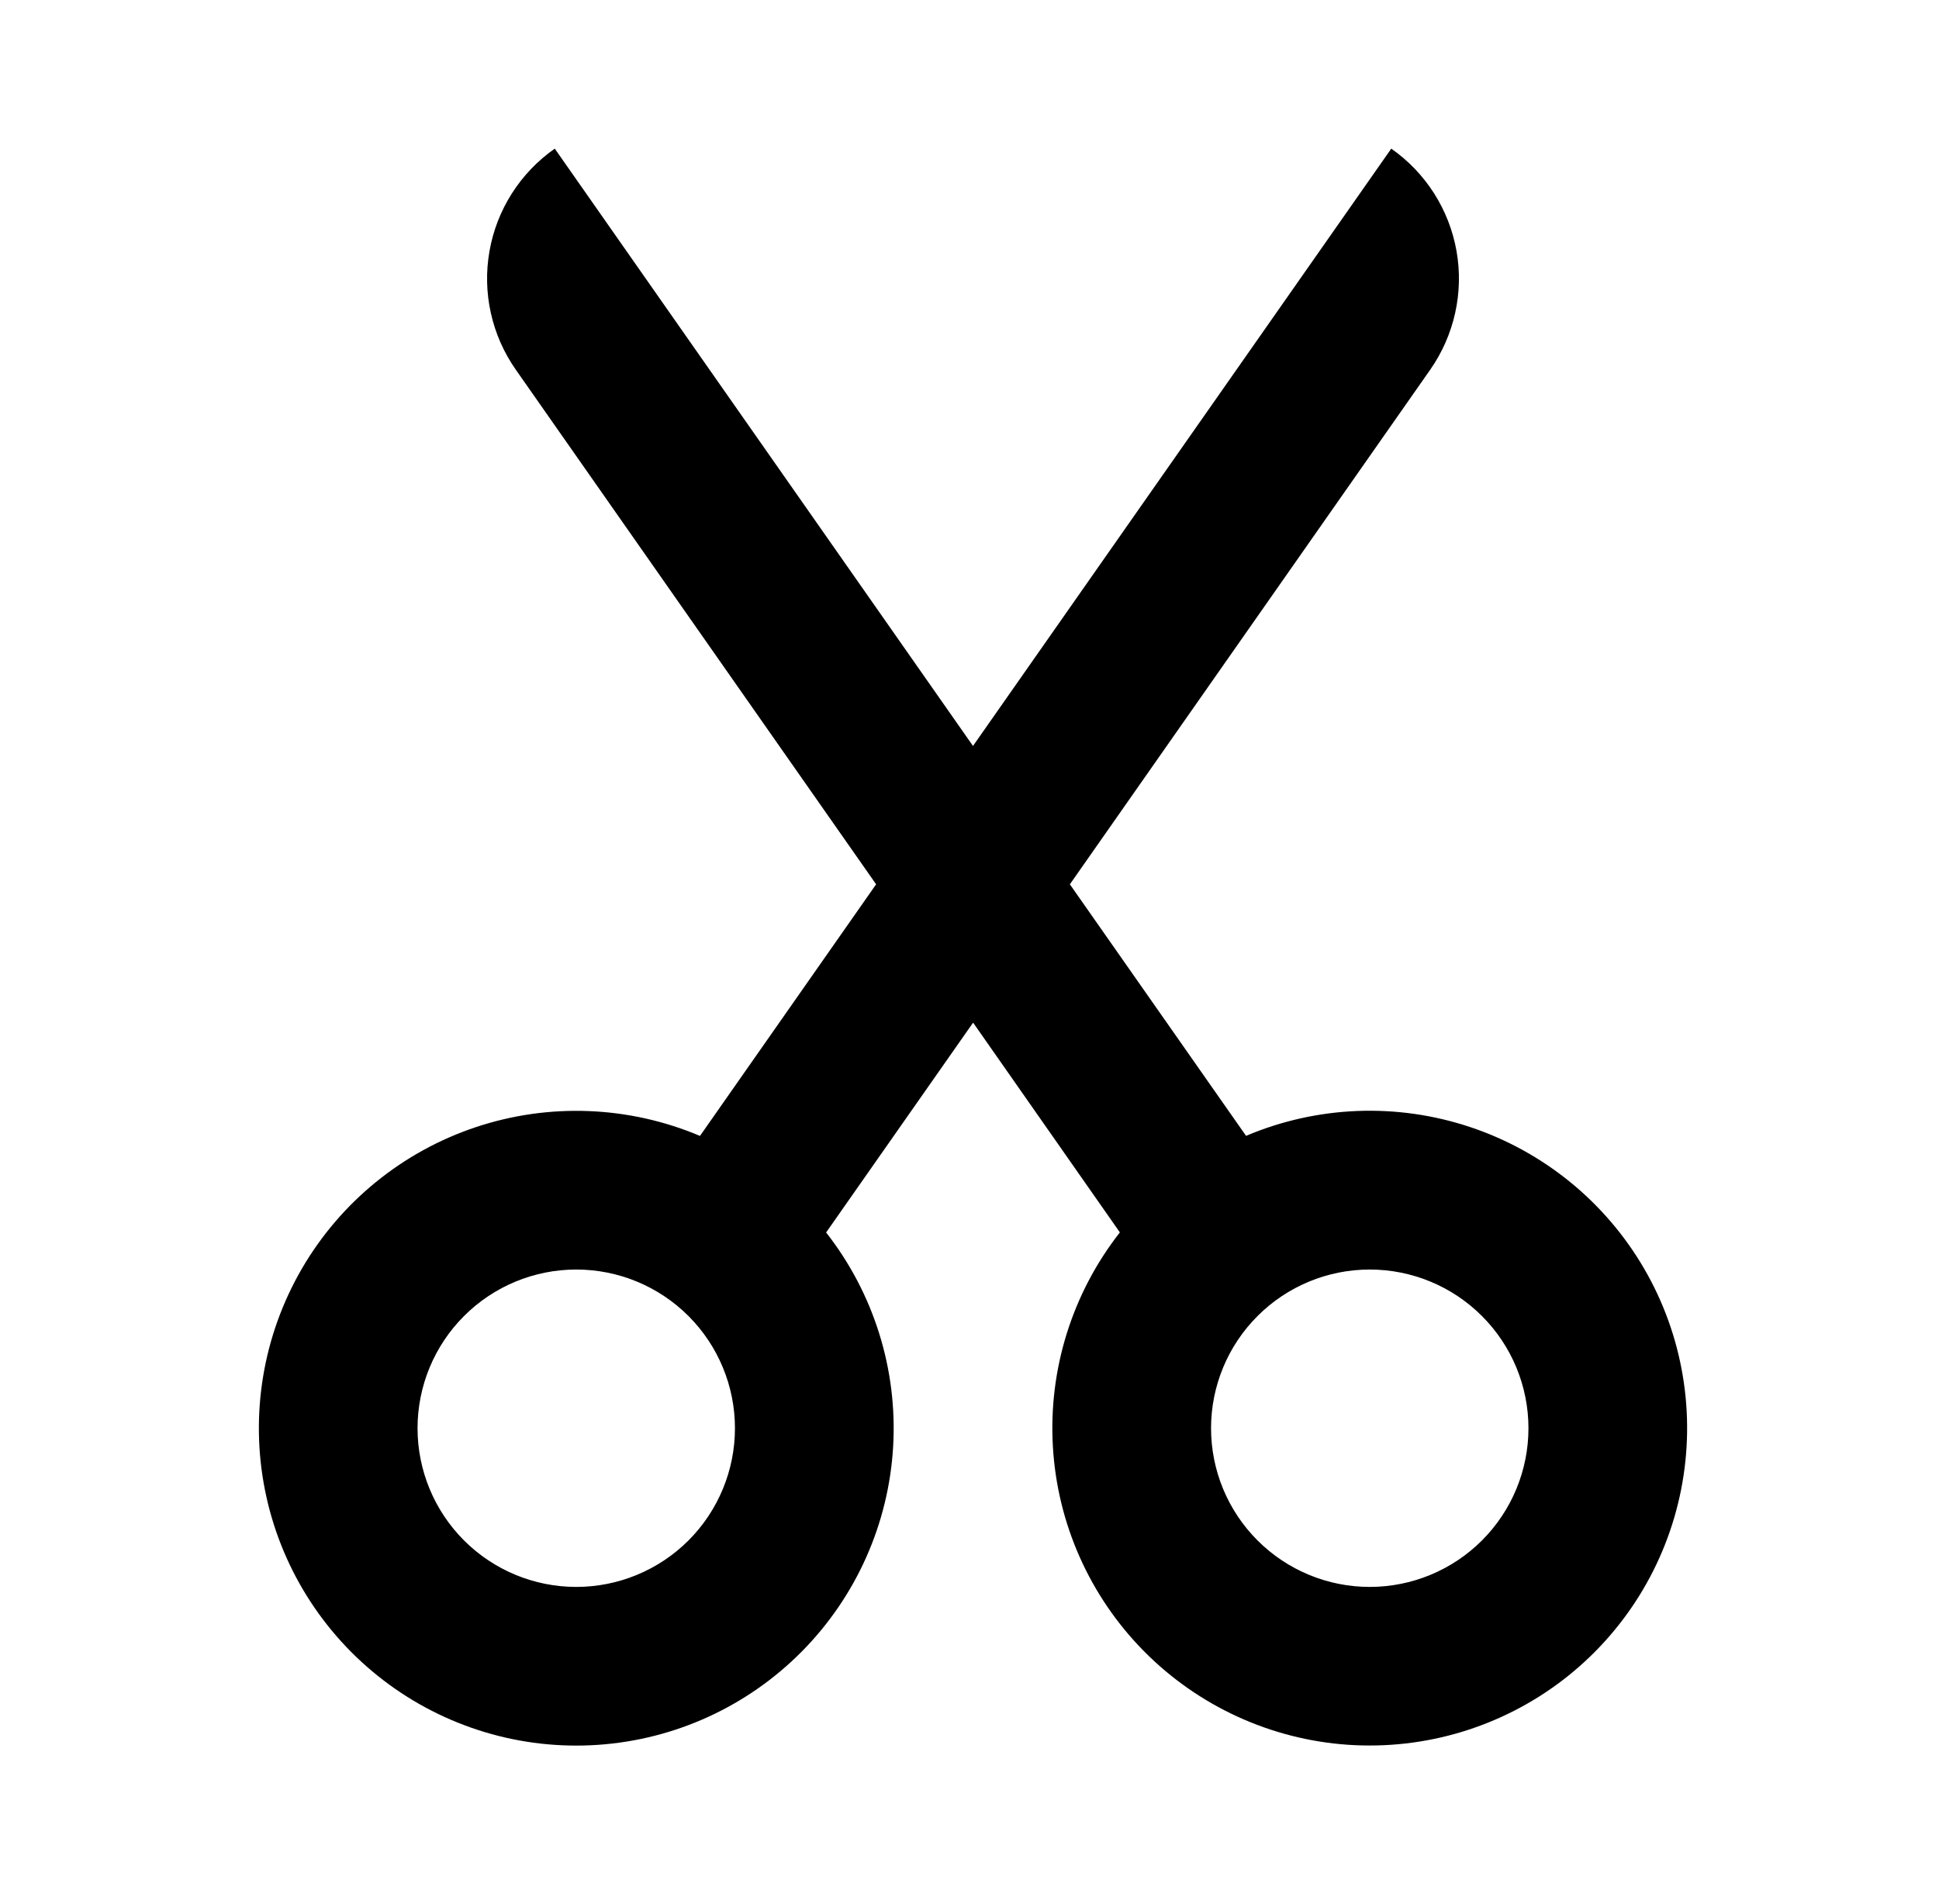 <svg width="56" height="55" viewBox="0 0 56 55" fill="none" xmlns="http://www.w3.org/2000/svg">
<path fill-rule="evenodd" clip-rule="evenodd" d="M14.897 10.678C14.551 10.184 14.306 9.628 14.176 9.04C14.045 8.453 14.032 7.845 14.137 7.252C14.241 6.659 14.461 6.093 14.785 5.585C15.108 5.077 15.529 4.638 16.022 4.293L28.101 21.545L40.181 4.293C40.674 4.638 41.094 5.077 41.418 5.585C41.741 6.093 41.961 6.659 42.066 7.252C42.17 7.845 42.157 8.453 42.026 9.04C41.896 9.628 41.651 10.184 41.306 10.678L30.899 25.541L35.987 32.806C38.041 31.936 40.342 31.846 42.459 32.552C44.575 33.258 46.361 34.711 47.483 36.639C48.605 38.568 48.984 40.839 48.551 43.027C48.118 45.216 46.902 47.171 45.131 48.527C43.359 49.883 41.154 50.546 38.928 50.393C36.703 50.239 34.61 49.279 33.041 47.693C31.472 46.107 30.536 44.003 30.408 41.776C30.279 39.549 30.967 37.351 32.343 35.595L28.104 29.536L23.859 35.597C25.235 37.353 25.923 39.551 25.795 41.778C25.666 44.005 24.73 46.109 23.161 47.695C21.593 49.282 19.5 50.242 17.274 50.395C15.048 50.549 12.843 49.885 11.072 48.529C9.3 47.173 8.084 45.218 7.651 43.029C7.218 40.841 7.598 38.57 8.719 36.641C9.841 34.713 11.627 33.26 13.744 32.554C15.86 31.849 18.161 31.939 20.216 32.808L25.303 25.541L14.897 10.678ZM16.643 36.667C15.427 36.667 14.261 37.15 13.402 38.01C12.542 38.869 12.059 40.035 12.059 41.251C12.059 42.466 12.542 43.632 13.402 44.492C14.261 45.351 15.427 45.834 16.643 45.834C17.858 45.834 19.024 45.351 19.884 44.492C20.743 43.632 21.226 42.466 21.226 41.251C21.226 40.035 20.743 38.869 19.884 38.01C19.024 37.15 17.858 36.667 16.643 36.667ZM39.559 36.667C38.344 36.667 37.178 37.15 36.319 38.01C35.459 38.869 34.976 40.035 34.976 41.251C34.976 42.466 35.459 43.632 36.319 44.492C37.178 45.351 38.344 45.834 39.559 45.834C40.775 45.834 41.941 45.351 42.8 44.492C43.66 43.632 44.143 42.466 44.143 41.251C44.143 40.035 43.66 38.869 42.8 38.01C41.941 37.15 40.775 36.667 39.559 36.667Z" fill="currentColor"/>
</svg>
